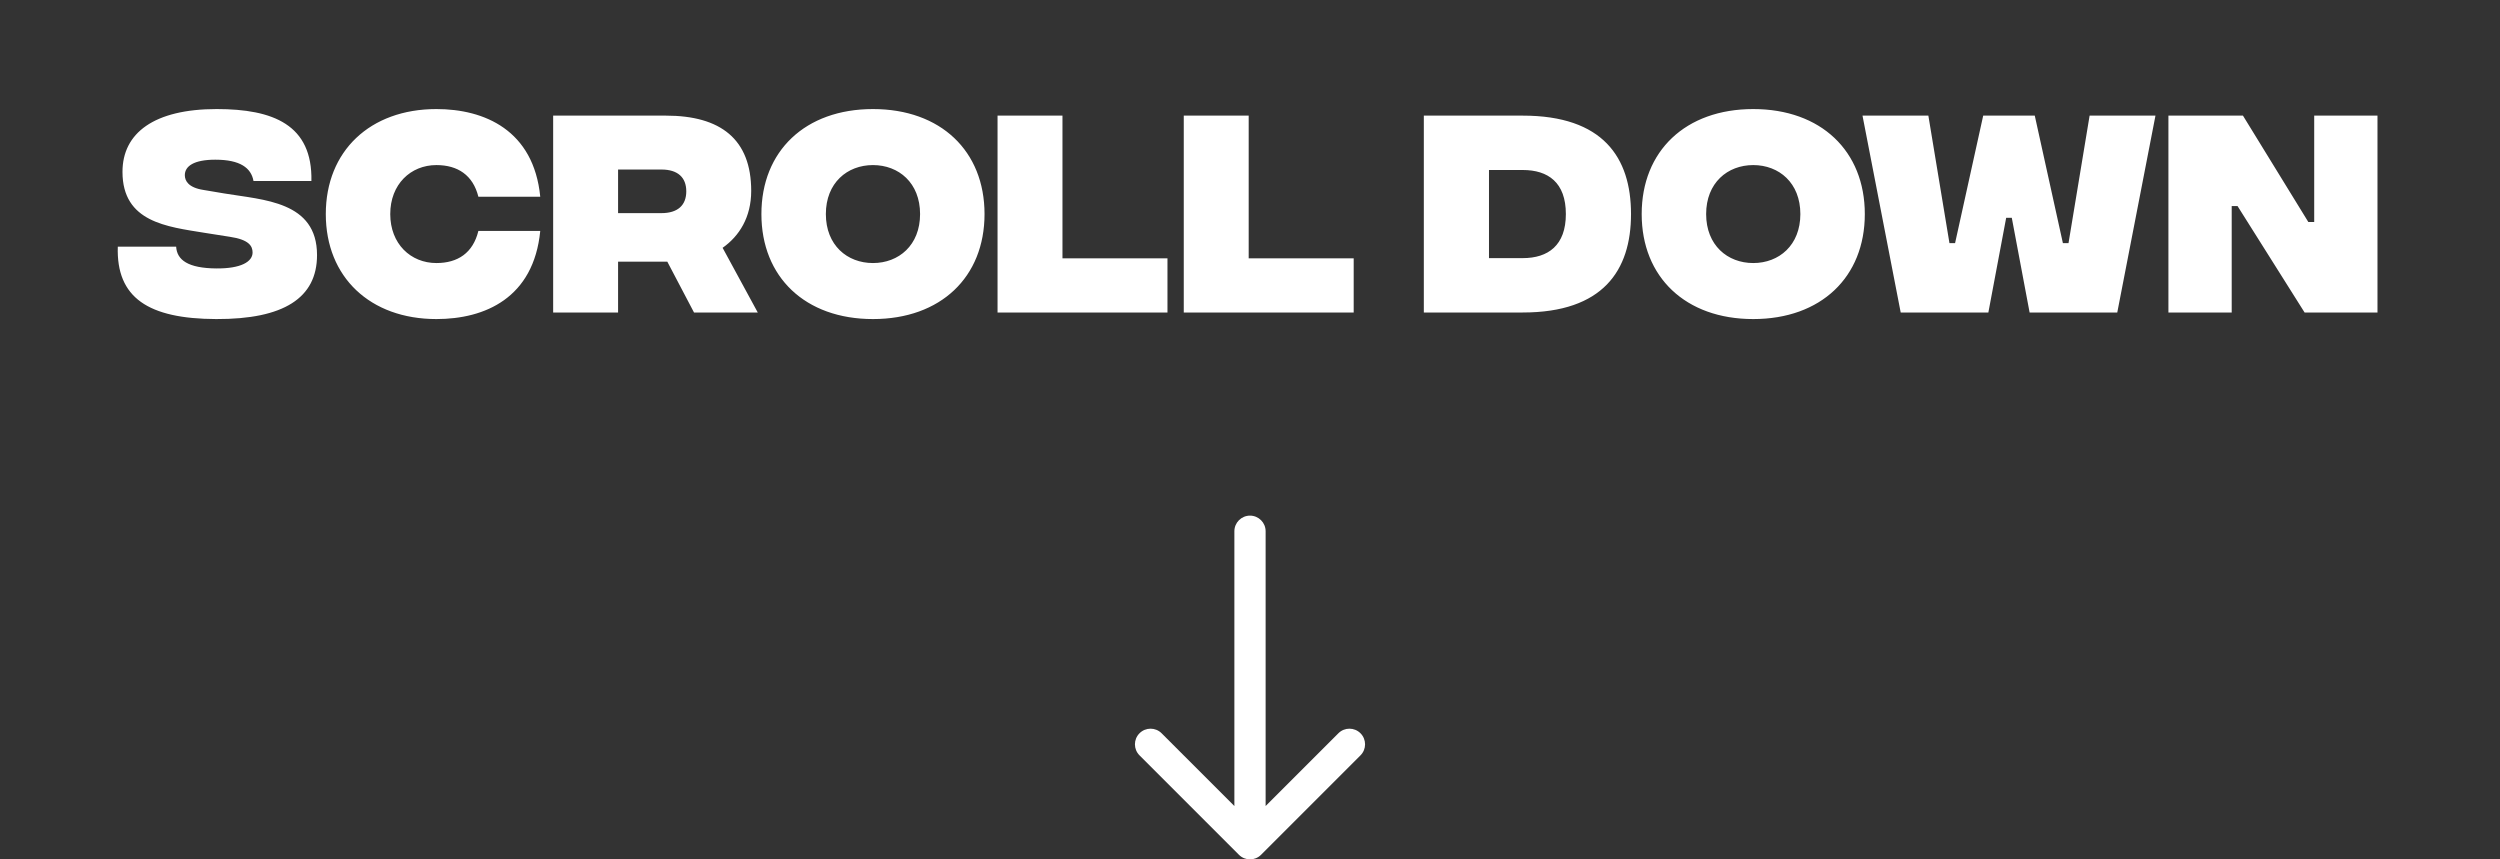 <svg width="160" height="55" viewBox="0 0 160 55" fill="none" xmlns="http://www.w3.org/2000/svg">
<rect x="0" y="0" width="160" height="55" fill="#333333" stroke="none"/>
<path d="M13.839 20.42C18.16 20.435 20.29 19.07 20.29 16.325C20.29 12.875 16.855 12.8 14.35 12.38L13.014 12.155C12.055 12.005 11.829 11.57 11.829 11.21C11.829 10.64 12.399 10.22 13.78 10.22C15.37 10.22 16.075 10.745 16.224 11.585H19.93C20.005 7.985 17.485 6.98 13.87 6.98C9.864 6.98 7.839 8.51 7.839 11C7.839 14.225 10.704 14.51 13.089 14.9L14.71 15.155C15.94 15.335 16.165 15.755 16.165 16.16C16.165 16.745 15.43 17.195 13.839 17.18C12.04 17.165 11.319 16.64 11.274 15.785H7.539C7.434 19.055 9.489 20.405 13.839 20.42ZM27.931 20.42C31.036 20.42 34.156 19.07 34.576 14.78H30.616C30.271 16.19 29.296 16.835 27.931 16.835C26.281 16.835 24.976 15.605 24.976 13.7C24.976 11.795 26.281 10.565 27.931 10.565C29.296 10.565 30.271 11.21 30.616 12.59H34.576C34.156 8.33 31.006 6.98 27.931 6.98C23.686 6.98 20.851 9.665 20.851 13.7C20.851 17.735 23.686 20.42 27.931 20.42ZM48.497 20L46.247 15.86C47.312 15.11 48.077 13.91 48.077 12.215C48.077 8.9 46.112 7.4 42.617 7.4H35.402V20H39.557V16.745H42.707L44.417 20H48.497ZM39.557 10.85H42.332C43.382 10.85 43.922 11.36 43.922 12.245C43.922 13.13 43.382 13.64 42.332 13.64H39.557V10.85ZM55.87 20.42C60.205 20.42 63.01 17.735 63.01 13.7C63.01 9.665 60.205 6.98 55.87 6.98C51.535 6.98 48.73 9.665 48.73 13.7C48.73 17.735 51.535 20.42 55.87 20.42ZM55.87 16.835C54.22 16.835 52.855 15.695 52.855 13.7C52.855 11.705 54.22 10.565 55.87 10.565C57.52 10.565 58.885 11.705 58.885 13.7C58.885 15.695 57.52 16.835 55.87 16.835ZM63.843 20H74.718V16.535H67.998V7.4H63.843V20ZM75.761 20H86.636V16.535H79.916V7.4H75.761V20ZM97.455 7.4H91.125V20H97.455C102.585 20 104.385 17.315 104.385 13.7C104.385 10.07 102.585 7.4 97.455 7.4ZM97.455 16.52H95.295V10.88H97.455C99.075 10.88 100.215 11.675 100.215 13.7C100.215 15.71 99.075 16.52 97.455 16.52ZM112.208 20.42C116.543 20.42 119.348 17.735 119.348 13.7C119.348 9.665 116.543 6.98 112.208 6.98C107.873 6.98 105.068 9.665 105.068 13.7C105.068 17.735 107.873 20.42 112.208 20.42ZM112.208 16.835C110.558 16.835 109.193 15.695 109.193 13.7C109.193 11.705 110.558 10.565 112.208 10.565C113.858 10.565 115.223 11.705 115.223 13.7C115.223 15.695 113.858 16.835 112.208 16.835ZM121.645 20H127.255L128.395 13.94H128.755L129.895 20H135.505L137.95 7.4H133.735L132.385 15.56H132.025L130.225 7.4H126.925L125.125 15.56H124.765L123.415 7.4H119.2L121.645 20ZM138.779 20H142.829V13.19H143.204L147.494 20H152.159V7.4H148.109V14.21H147.734L143.549 7.4H138.779V20Z" fill="white"/>
<path d="M81 34C81 33.448 80.552 33 80 33C79.448 33 79 33.448 79 34L81 34ZM79.293 54.707C79.683 55.098 80.317 55.098 80.707 54.707L87.071 48.343C87.462 47.953 87.462 47.319 87.071 46.929C86.68 46.538 86.047 46.538 85.657 46.929L80 52.586L74.343 46.929C73.953 46.538 73.32 46.538 72.929 46.929C72.538 47.319 72.538 47.953 72.929 48.343L79.293 54.707ZM79 34L79 54L81 54L81 34L79 34Z" fill="white"/>
</svg>
